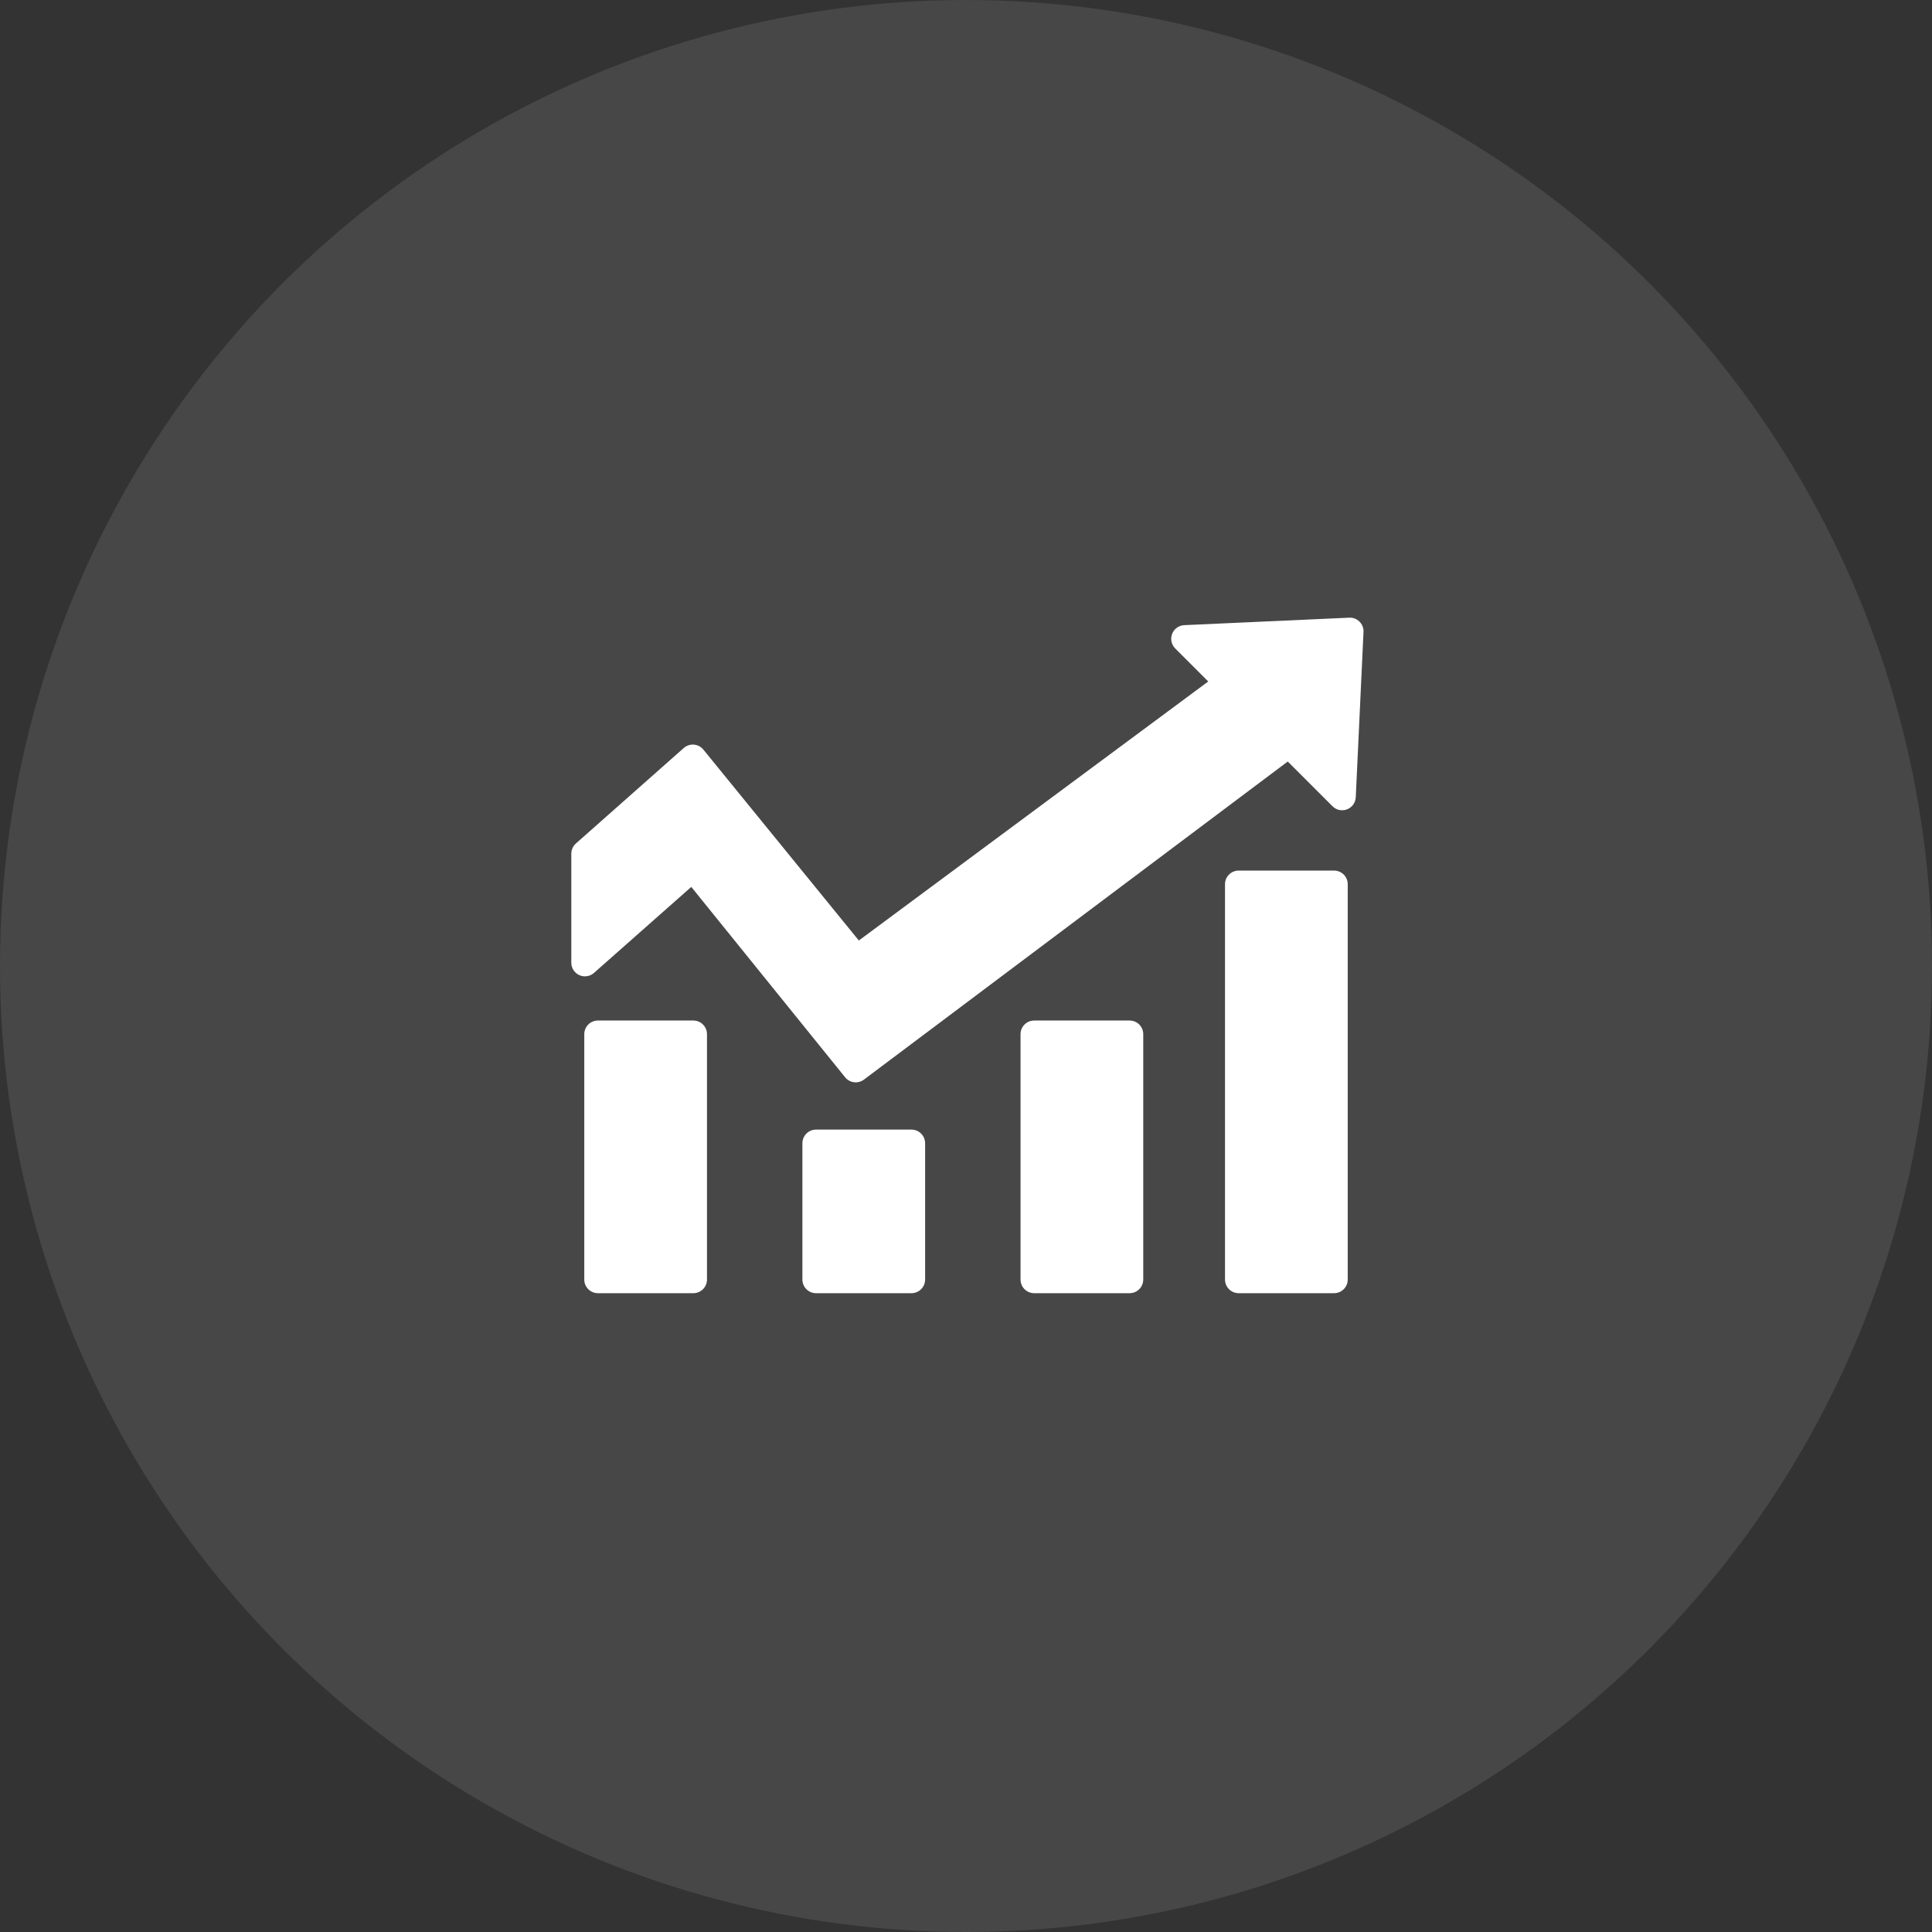 <svg width="62" height="62" viewBox="0 0 62 62" fill="none" xmlns="http://www.w3.org/2000/svg">
<rect x="0" y="0" width="62" height="62" fill="#333333" stroke="none"/>
<circle opacity="0.1" cx="31" cy="31" r="31" fill="white"/>
<path d="M43.298 19.822L38 20.062C37.916 20.067 37.834 20.096 37.766 20.145C37.698 20.194 37.645 20.262 37.615 20.341C37.584 20.42 37.577 20.505 37.594 20.588C37.611 20.67 37.652 20.746 37.711 20.806L38.774 21.869L27.561 30.182L22.573 24.057C22.536 24.011 22.49 23.973 22.438 23.945C22.386 23.918 22.328 23.901 22.27 23.896C22.211 23.891 22.151 23.898 22.095 23.917C22.039 23.935 21.988 23.965 21.943 24.004L18.483 27.067C18.436 27.108 18.399 27.158 18.373 27.215C18.347 27.271 18.334 27.333 18.334 27.395V30.895C18.334 30.979 18.358 31.061 18.404 31.132C18.45 31.203 18.515 31.259 18.591 31.293C18.668 31.328 18.753 31.34 18.836 31.327C18.919 31.315 18.997 31.279 19.06 31.223L22.184 28.462L27.123 34.574C27.195 34.662 27.299 34.718 27.411 34.731C27.524 34.744 27.637 34.713 27.727 34.644L41.325 24.438L42.76 25.872C42.819 25.933 42.896 25.975 42.979 25.993C43.062 26.01 43.149 26.004 43.228 25.973C43.308 25.942 43.376 25.889 43.426 25.82C43.476 25.751 43.504 25.669 43.508 25.584L43.757 20.264C43.758 20.204 43.746 20.145 43.723 20.09C43.7 20.035 43.666 19.985 43.623 19.944C43.58 19.902 43.529 19.87 43.473 19.849C43.417 19.828 43.357 19.819 43.298 19.822Z" fill="white"/>
<path d="M22.25 32.75H19.188C18.946 32.75 18.75 32.946 18.75 33.188V41.062C18.75 41.304 18.946 41.5 19.188 41.5H22.25C22.492 41.5 22.688 41.304 22.688 41.062V33.188C22.688 32.946 22.492 32.75 22.25 32.75Z" fill="white"/>
<path d="M29.25 36.25H26.188C25.946 36.25 25.75 36.446 25.75 36.688V41.062C25.75 41.304 25.946 41.5 26.188 41.5H29.25C29.492 41.5 29.688 41.304 29.688 41.062V36.688C29.688 36.446 29.492 36.25 29.25 36.25Z" fill="white"/>
<path d="M36.25 32.75H33.188C32.946 32.75 32.75 32.946 32.75 33.188V41.062C32.75 41.304 32.946 41.5 33.188 41.5H36.25C36.492 41.5 36.688 41.304 36.688 41.062V33.188C36.688 32.946 36.492 32.75 36.25 32.75Z" fill="white"/>
<path d="M42.812 27.938H39.75C39.508 27.938 39.312 28.133 39.312 28.375V41.062C39.312 41.304 39.508 41.5 39.75 41.5H42.812C43.054 41.5 43.25 41.304 43.25 41.062V28.375C43.25 28.133 43.054 27.938 42.812 27.938Z" fill="white"/>
</svg>
